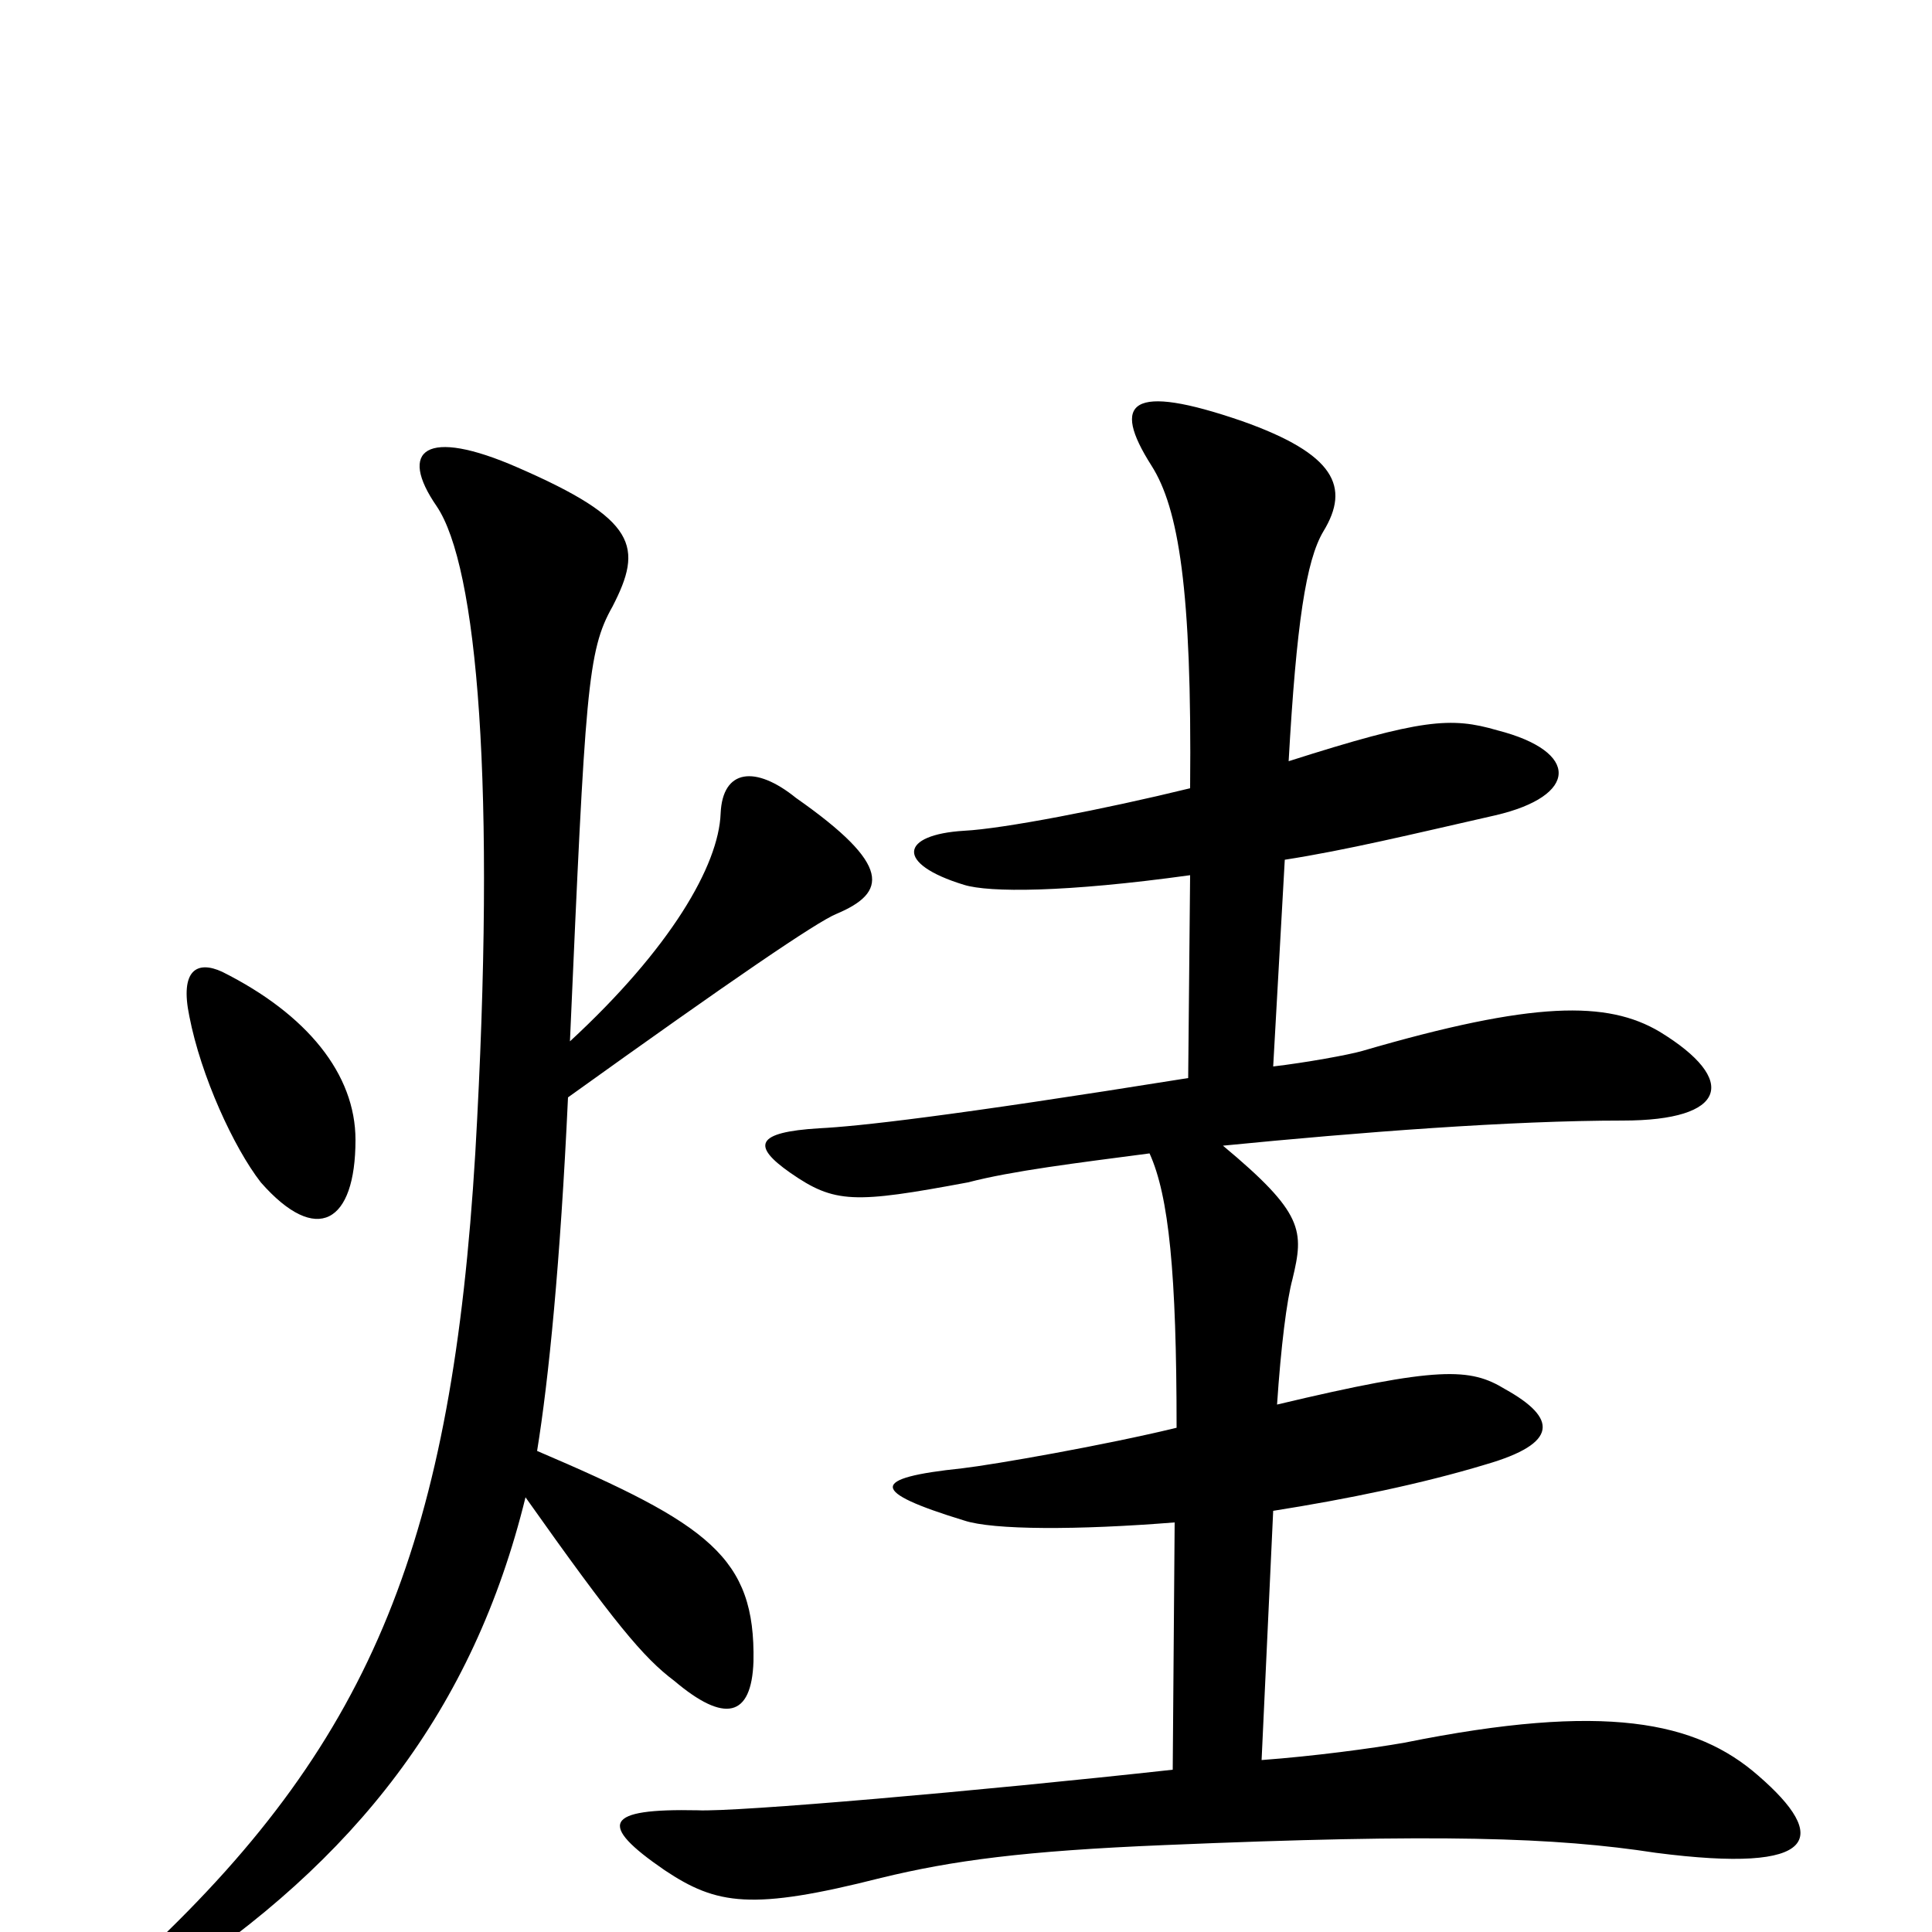 <svg xmlns="http://www.w3.org/2000/svg" viewBox="0 -1000 1000 1000">
	<path fill="#000000" d="M184 -410C184 -444 159 -475 115 -497C102 -503 93 -498 98 -474C104 -443 121 -406 135 -388C164 -355 184 -367 184 -410ZM295 -461C303 -643 304 -663 317 -686C333 -717 330 -731 268 -758C220 -779 206 -767 226 -738C247 -707 257 -594 246 -403C234 -205 194 -101 76 10C56 29 64 42 86 27C184 -37 245 -115 272 -225C318 -160 333 -142 349 -130C375 -108 389 -111 390 -140C391 -194 367 -211 278 -249C284 -286 290 -346 294 -432C379 -493 423 -523 433 -527C459 -538 462 -552 412 -587C391 -604 374 -602 373 -579C372 -552 347 -509 295 -461ZM665 -555C697 -560 730 -568 774 -578C817 -588 818 -611 775 -622C751 -629 736 -628 667 -606C671 -677 676 -710 685 -725C699 -748 691 -765 643 -782C585 -802 575 -792 596 -759C610 -737 617 -695 616 -592C571 -581 519 -571 499 -570C466 -568 463 -553 499 -542C512 -538 551 -538 616 -547L615 -442C490 -422 444 -417 424 -416C391 -414 389 -407 409 -393C432 -377 442 -377 501 -388C524 -394 557 -398 595 -403C605 -381 609 -341 609 -261C572 -252 515 -242 498 -240C450 -235 450 -228 499 -213C514 -208 558 -208 608 -212L607 -84C507 -73 381 -62 361 -63C313 -64 309 -56 344 -32C371 -14 389 -11 456 -28C493 -37 530 -42 603 -45C745 -51 805 -49 857 -41C942 -30 947 -49 910 -81C878 -109 831 -119 727 -98C710 -95 680 -91 653 -89L659 -218C697 -224 736 -232 769 -242C807 -253 806 -266 779 -281C761 -292 745 -293 661 -273C663 -303 666 -327 669 -338C675 -363 675 -372 633 -407C704 -414 782 -420 840 -420C894 -420 900 -441 859 -466C832 -482 794 -482 705 -456C698 -454 676 -450 659 -448Z"/>
</svg>